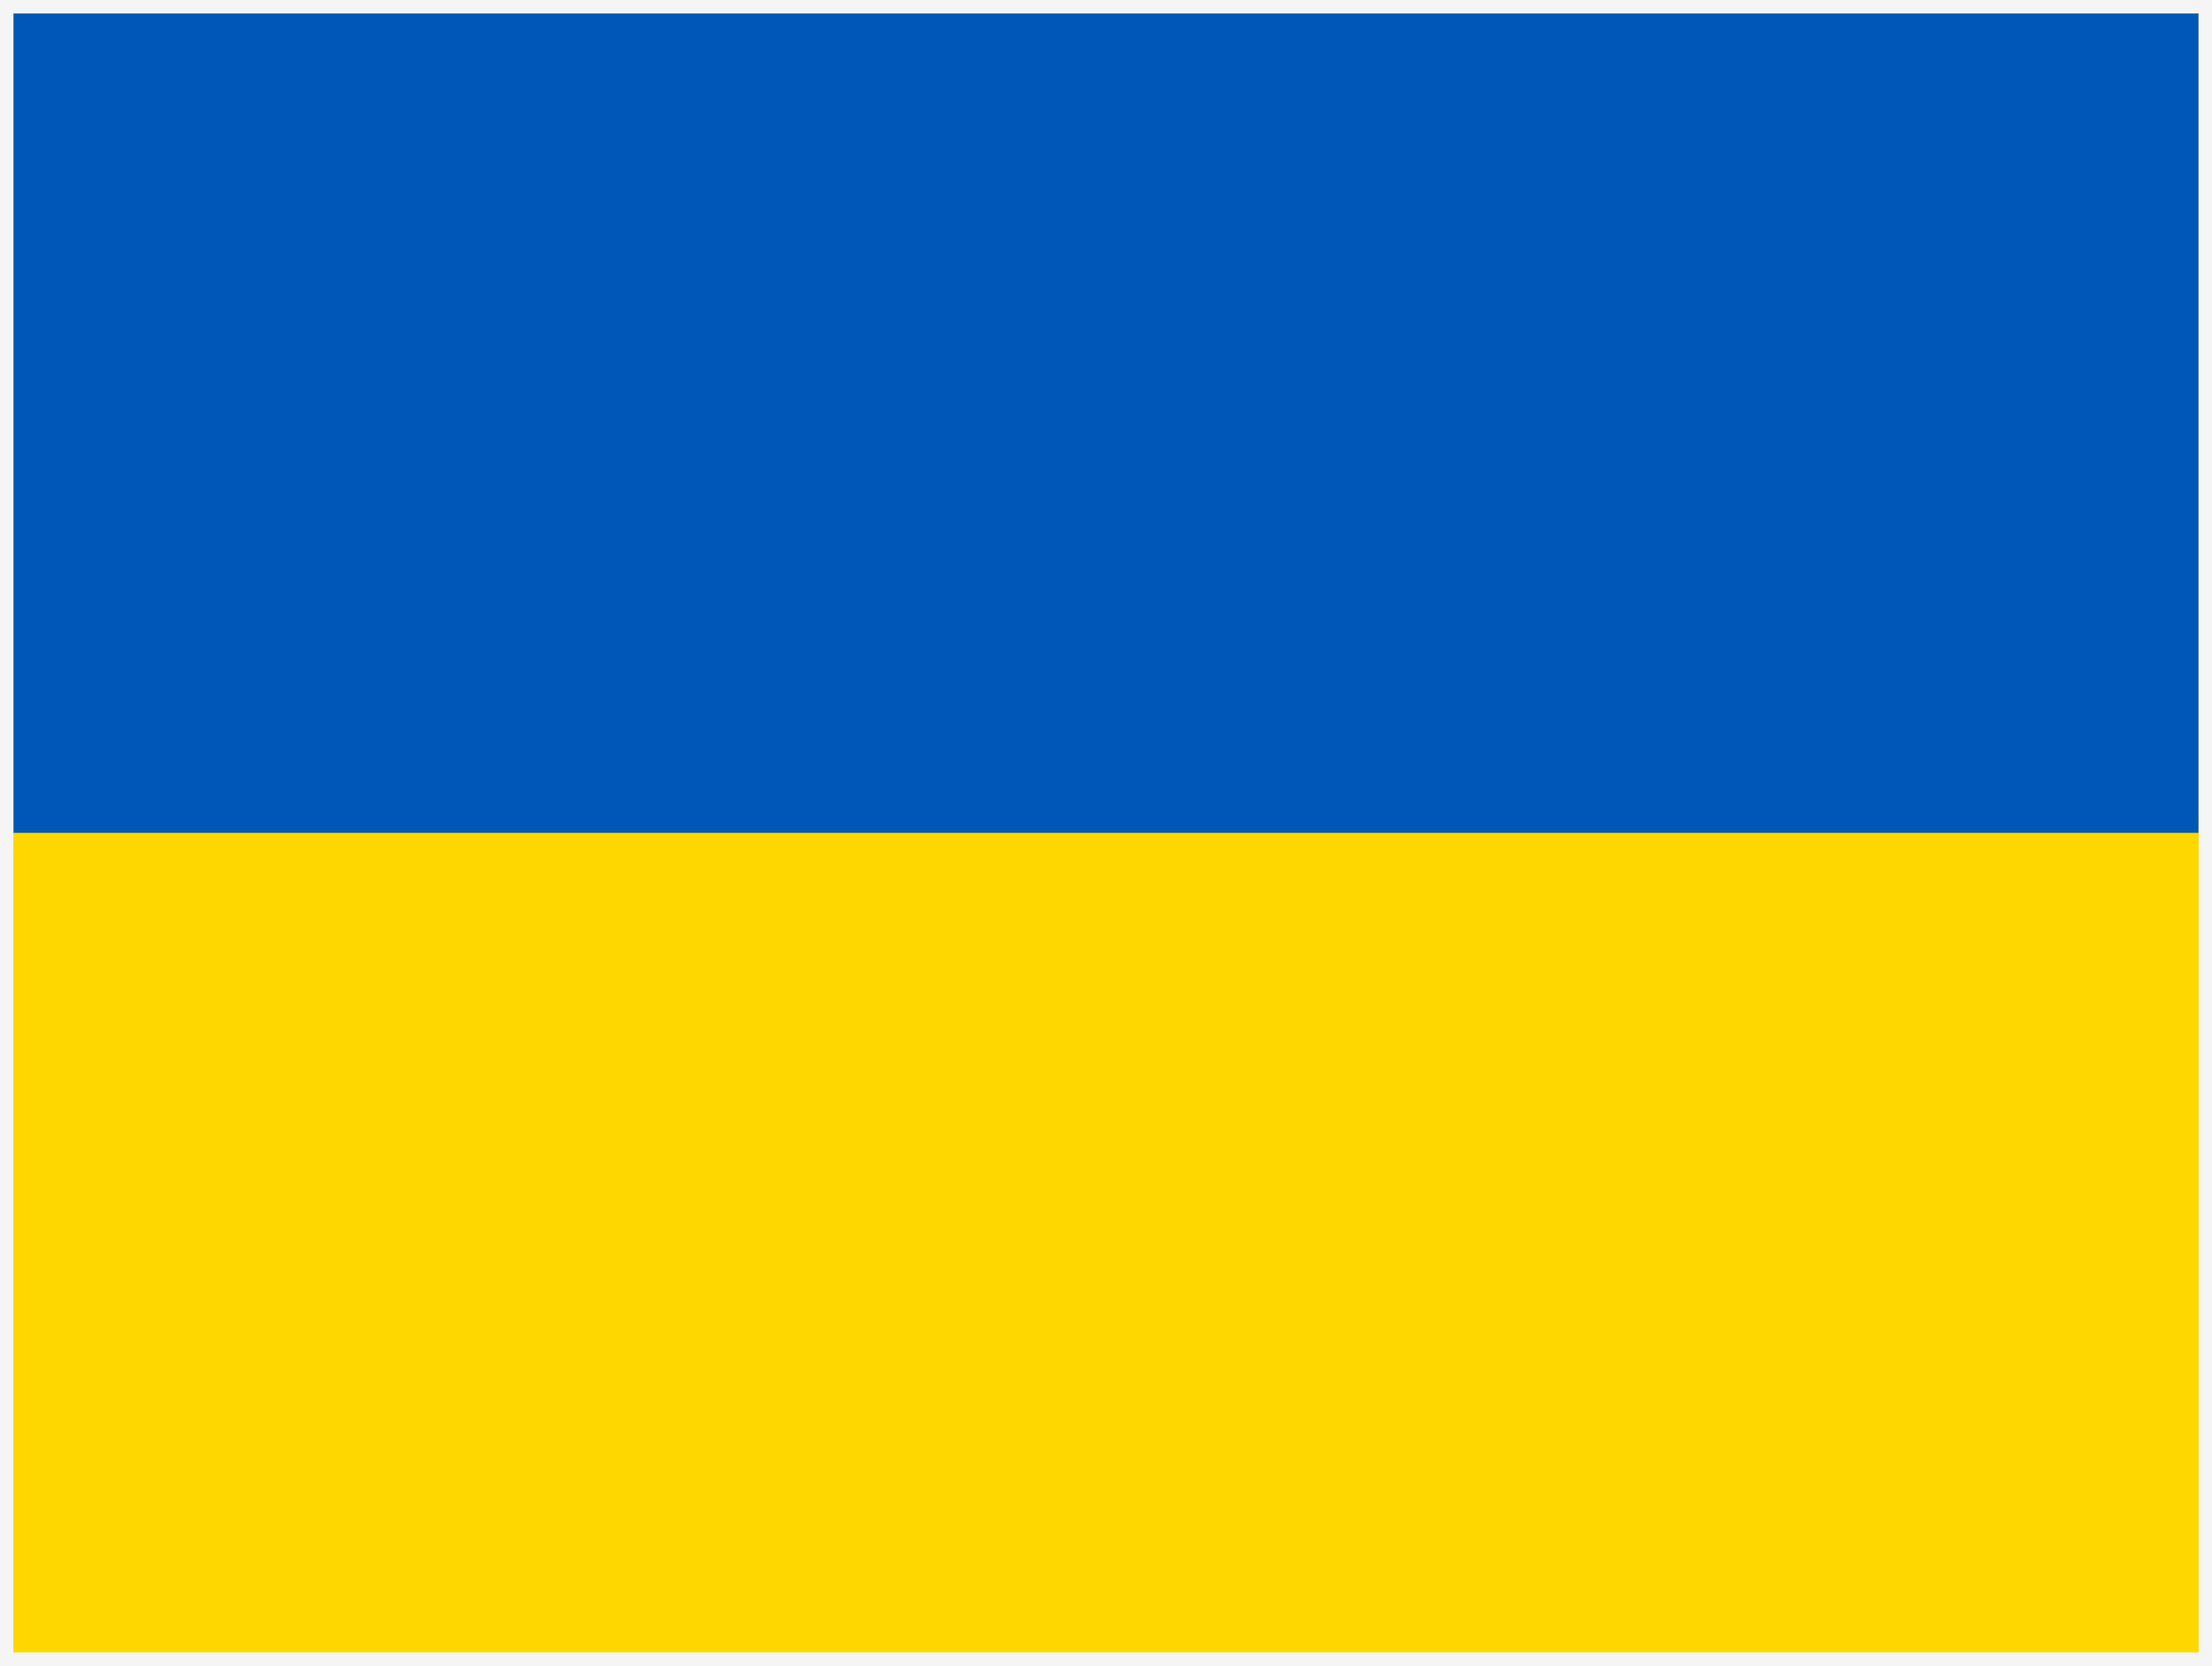 <svg width="81" height="61" viewBox="0 0 81 61" fill="none" xmlns="http://www.w3.org/2000/svg">
<rect width="81" height="61" fill="#F5F5F5"/>
<g clip-path="url(#clip0_0_1)">
<path fill-rule="evenodd" clip-rule="evenodd" d="M0.5 0.5H80.5V60.5H0.5V0.5Z" fill="#FFD700"/>
<path fill-rule="evenodd" clip-rule="evenodd" d="M0.5 0.5H80.5V30.5H0.5V0.5Z" fill="#0057B8"/>
</g>
<g clip-path="url(#clip1_0_1)">
<path fill-rule="evenodd" clip-rule="evenodd" d="M0.5 0.5H80.5V60.5H0.5V0.5Z" fill="#FFD700"/>
<path fill-rule="evenodd" clip-rule="evenodd" d="M0.5 0.5H80.5V30.5H0.5V0.5Z" fill="#0057B8"/>
</g>
<g clip-path="url(#clip2_0_1)">
<path fill-rule="evenodd" clip-rule="evenodd" d="M0.5 0.5H80.5V60.5H0.5V0.5Z" fill="#FFD700"/>
<path fill-rule="evenodd" clip-rule="evenodd" d="M0.5 0.5H80.5V30.5H0.5V0.5Z" fill="#0057B8"/>
</g>
<defs>
<clipPath id="clip0_0_1">
<rect width="80" height="60" fill="white" transform="translate(0.5 0.5)"/>
</clipPath>
<clipPath id="clip1_0_1">
<rect width="80" height="60" fill="white" transform="translate(0.5 0.5)"/>
</clipPath>
<clipPath id="clip2_0_1">
<rect width="80" height="60" fill="white" transform="translate(0.5 0.5)"/>
</clipPath>
</defs>
</svg>
